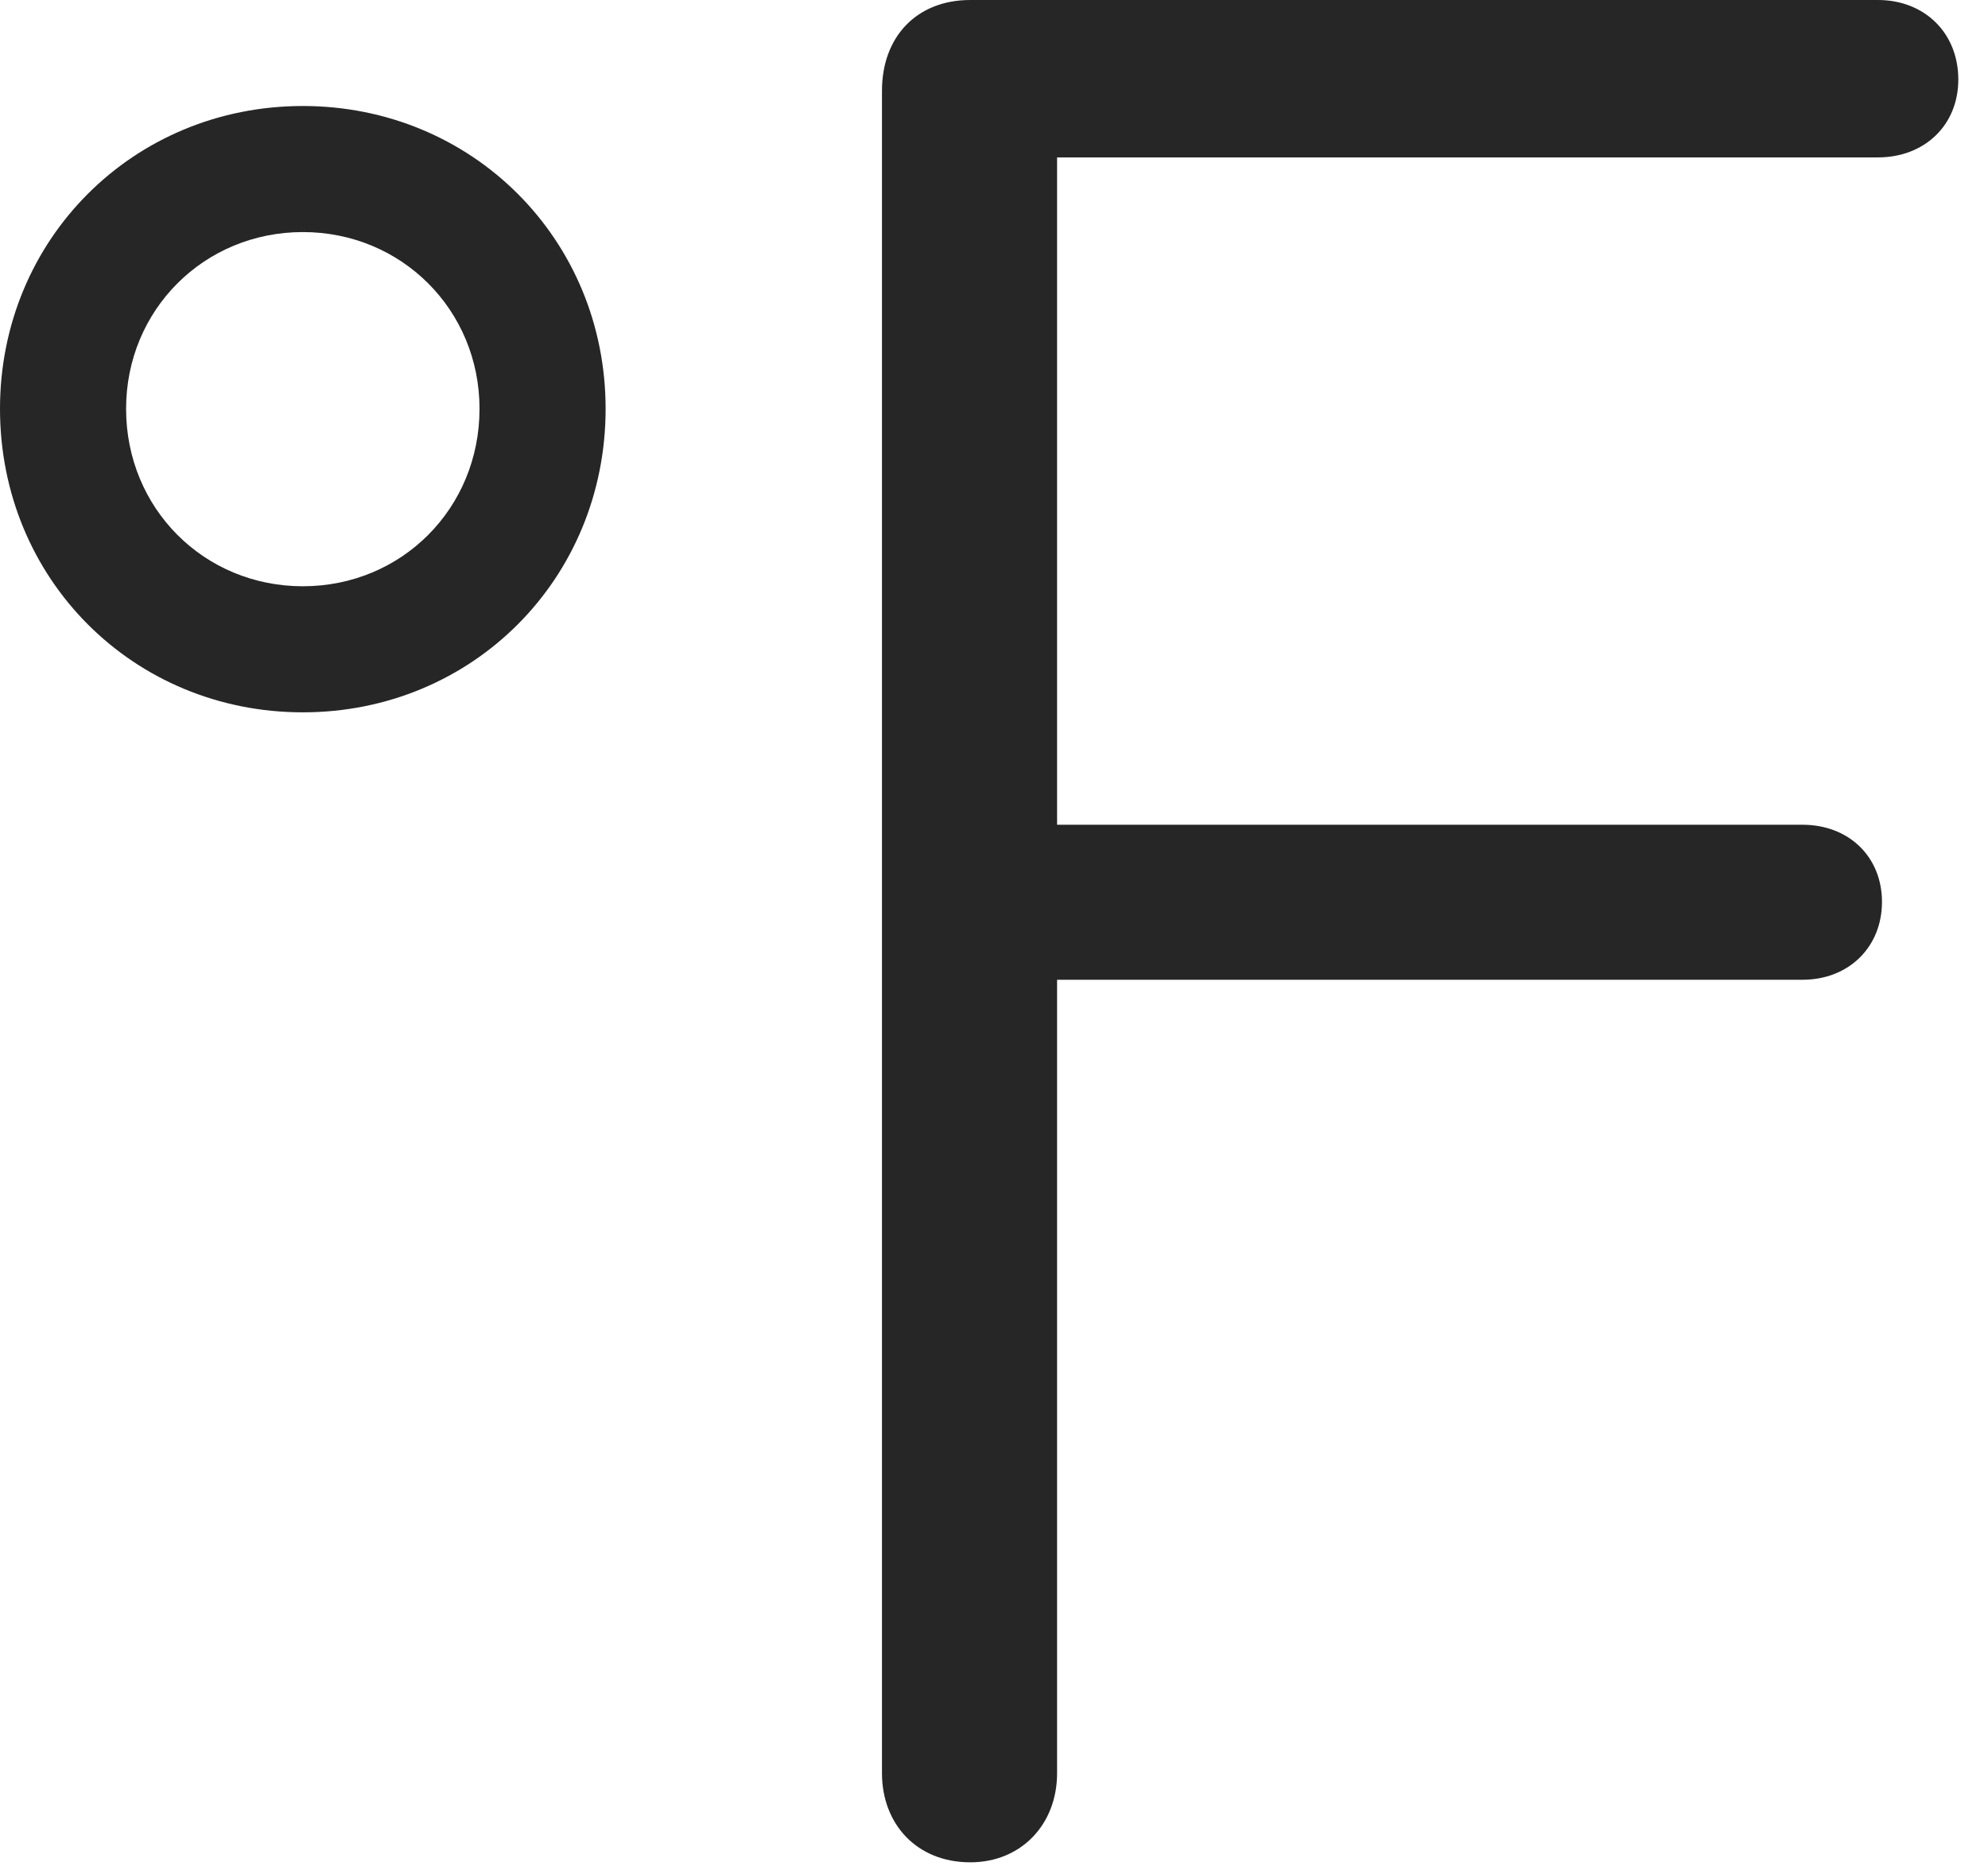 <?xml version="1.0" encoding="UTF-8"?>
<!--Generator: Apple Native CoreSVG 326-->
<!DOCTYPE svg
PUBLIC "-//W3C//DTD SVG 1.1//EN"
       "http://www.w3.org/Graphics/SVG/1.1/DTD/svg11.dtd">
<svg version="1.1" xmlns="http://www.w3.org/2000/svg" xmlns:xlink="http://www.w3.org/1999/xlink" viewBox="0 0 24.17 22.686">
 <g>
  <rect height="22.686" opacity="0" width="24.17" x="0" y="0"/>
  <path d="M11.797 22.646C12.412 22.646 12.852 22.188 12.852 21.562L12.852 11.914L21.914 11.914C22.48 11.914 22.881 11.514 22.881 10.967C22.881 10.42 22.48 10.029 21.914 10.029L12.852 10.029L12.852 1.914L22.832 1.914C23.398 1.914 23.809 1.523 23.809 0.967C23.809 0.4 23.398 0 22.832 0L11.797 0C11.143 0 10.723 0.449 10.723 1.104L10.723 21.562C10.723 22.178 11.143 22.646 11.797 22.646ZM3.682 8.662C5.742 8.662 7.363 7.041 7.363 4.971C7.363 2.91 5.742 1.289 3.682 1.289C1.621 1.289 0 2.91 0 4.971C0 7.041 1.621 8.662 3.682 8.662ZM3.682 7.129C2.48 7.129 1.533 6.182 1.533 4.971C1.533 3.77 2.48 2.822 3.682 2.822C4.883 2.822 5.83 3.77 5.83 4.971C5.83 6.182 4.883 7.129 3.682 7.129Z" fill="black" fill-opacity="0.85"/>
 </g>
</svg>
